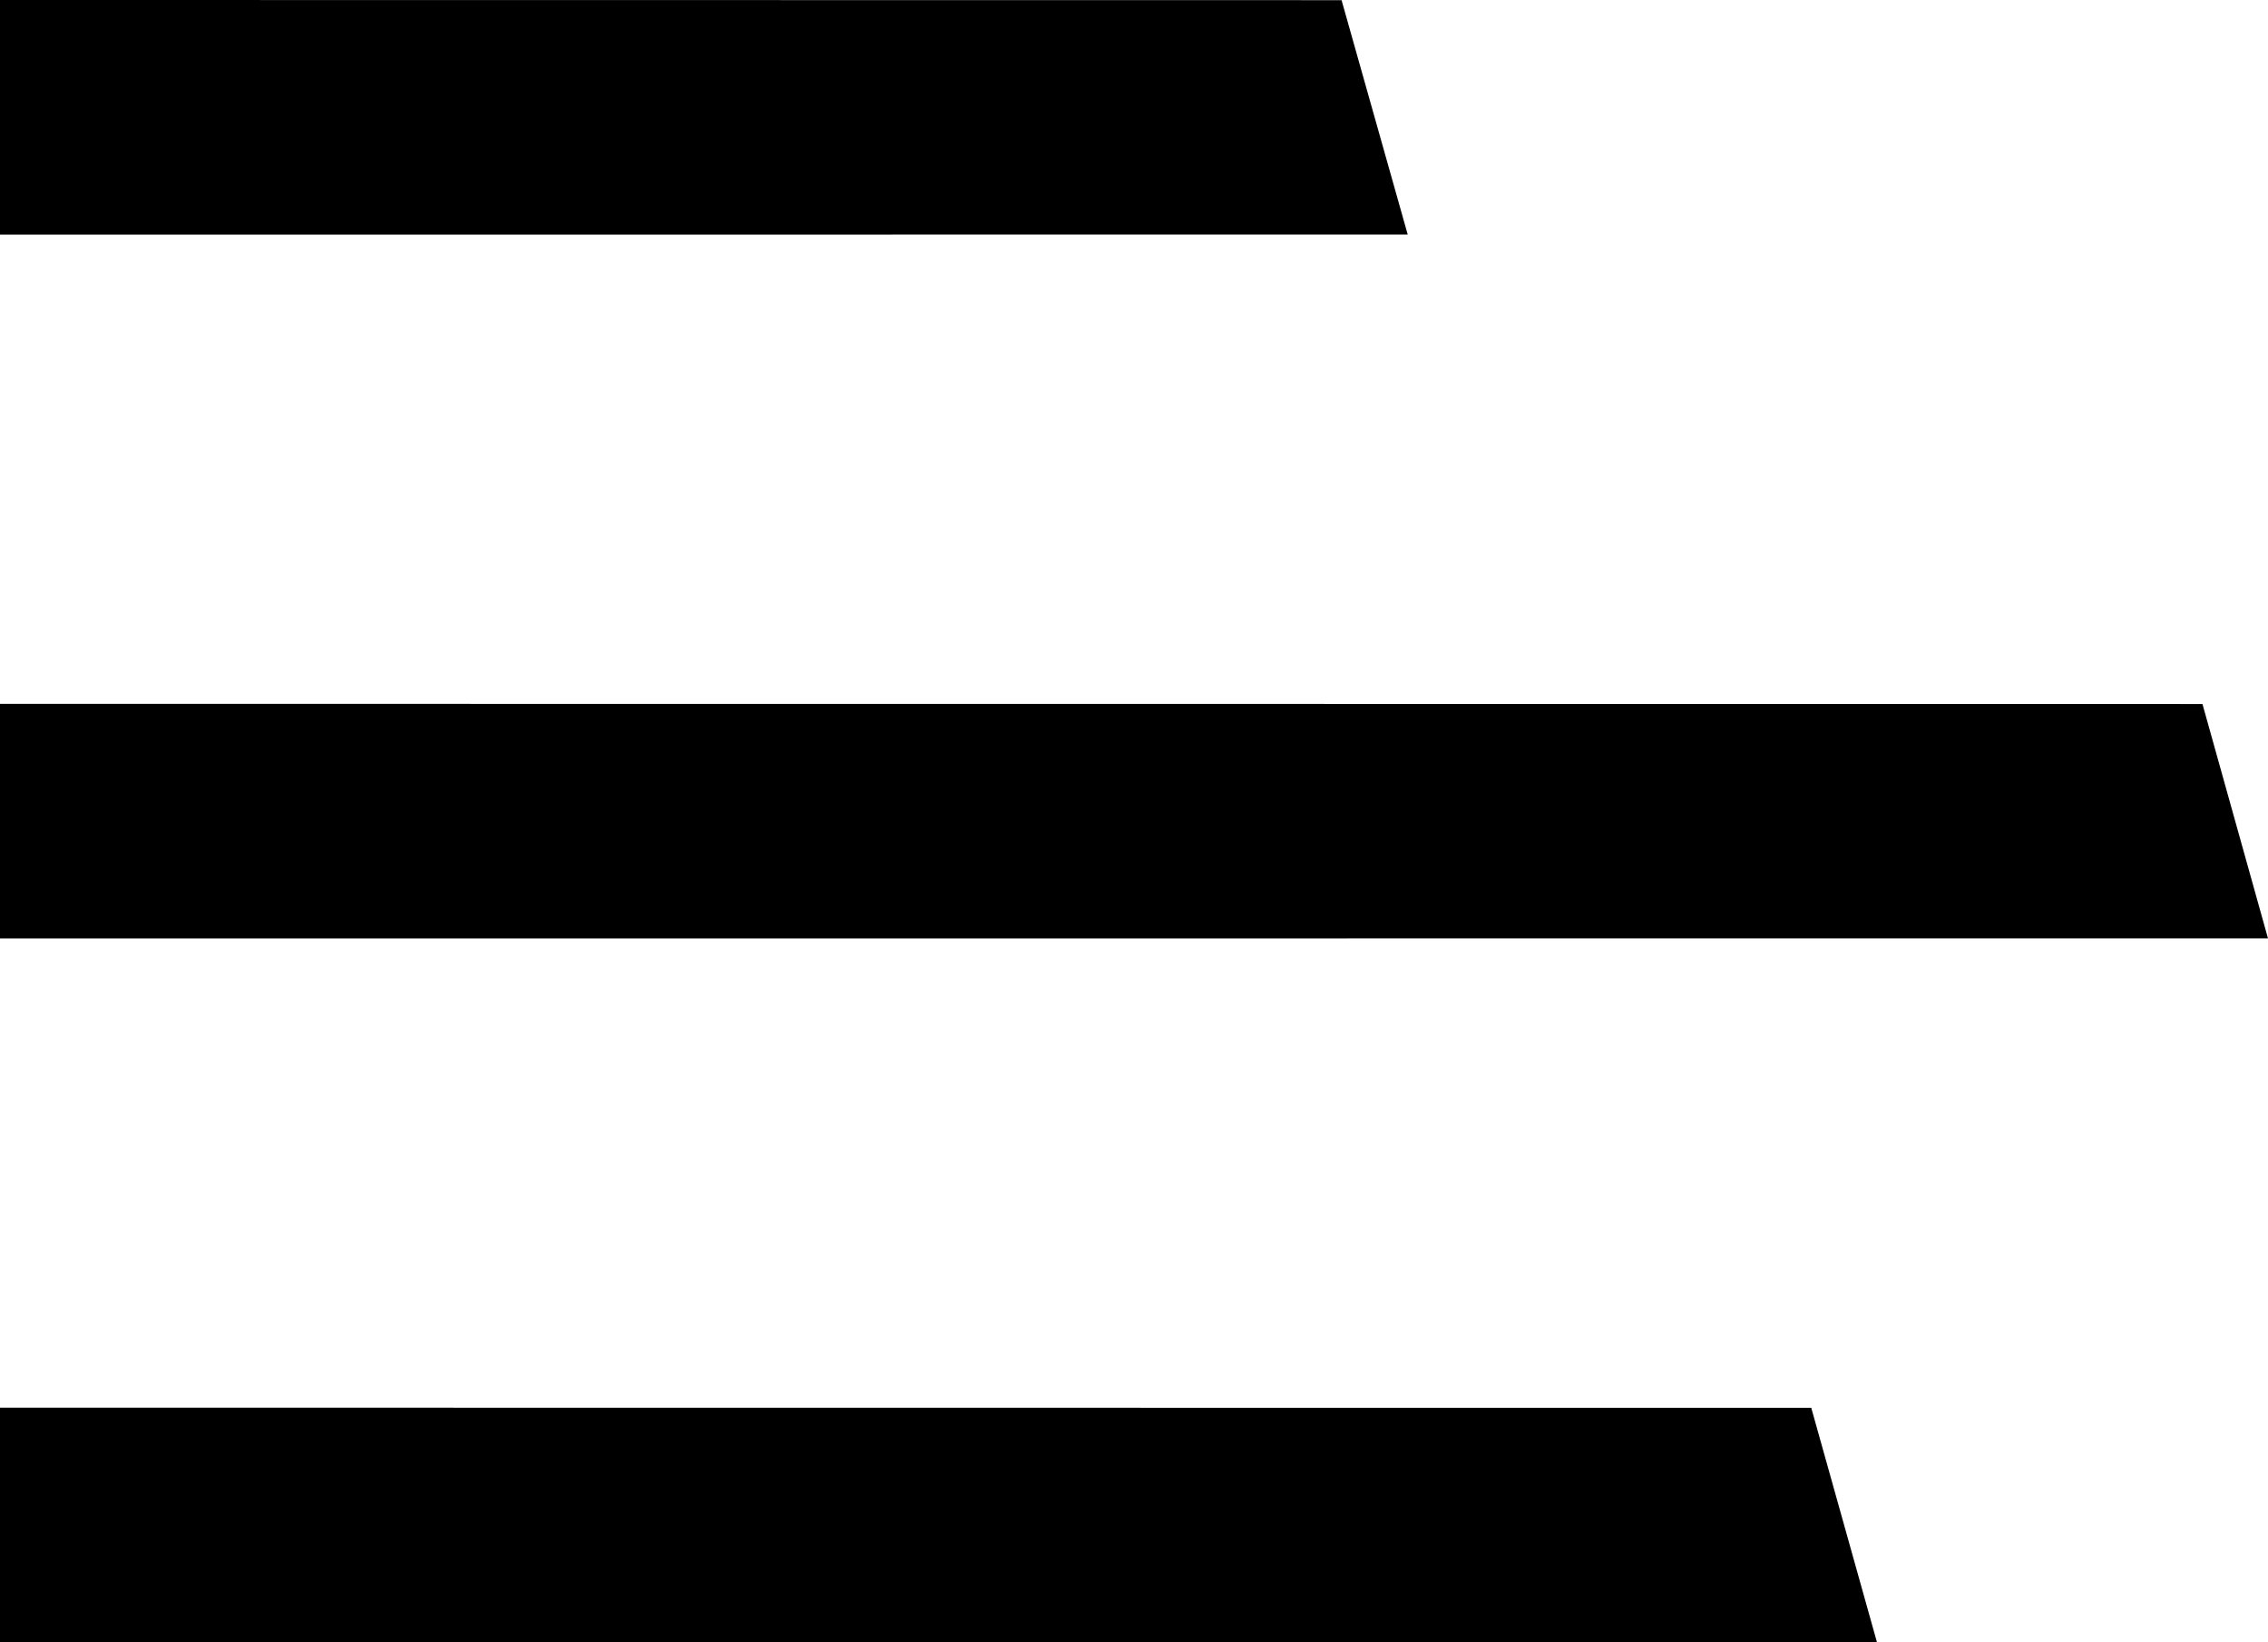 <?xml version="1.0" encoding="UTF-8"?>
<svg width="29px" height="21px" viewBox="0 0 29 21" version="1.1" xmlns="http://www.w3.org/2000/svg" xmlns:xlink="http://www.w3.org/1999/xlink">
    <!-- Generator: Sketch 52.6 (67491) - http://www.bohemiancoding.com/sketch -->
    <title>menu</title>
    <desc>Created with Sketch.</desc>
    <g id="Footer" stroke="none" stroke-width="1" fill="none" fill-rule="evenodd">
        <g id="[M]-Footer-mobile" transform="translate(-15, -23)" fill="#000000">
            <g id="Nav-/-[M]-Nav" transform="translate(0, -1)">
                <g id="Nav-/-[M]-Nav-Copy">
                    <g>
                        <g id="Menu" transform="translate(15, 24)">
                            <g id="menu" transform="translate(14.5, 10.5) scale(-1, 1) translate(-14.5, -10.5) ">
                                <polygon id="Rectangle-15" points="29 0 11.846 0.002 11 2.999 29 3"></polygon>
                                <polygon id="Rectangle-15-Copy-3" points="29 18 5.84 18.002 5 20.999 29 21"></polygon>
                                <polygon id="Rectangle-15-Copy-2" points="29 9 0.838 9.002 1.7941e-12 11.999 29 12"></polygon>
                            </g>
                        </g>
                    </g>
                </g>
            </g>
        </g>
    </g>
</svg>